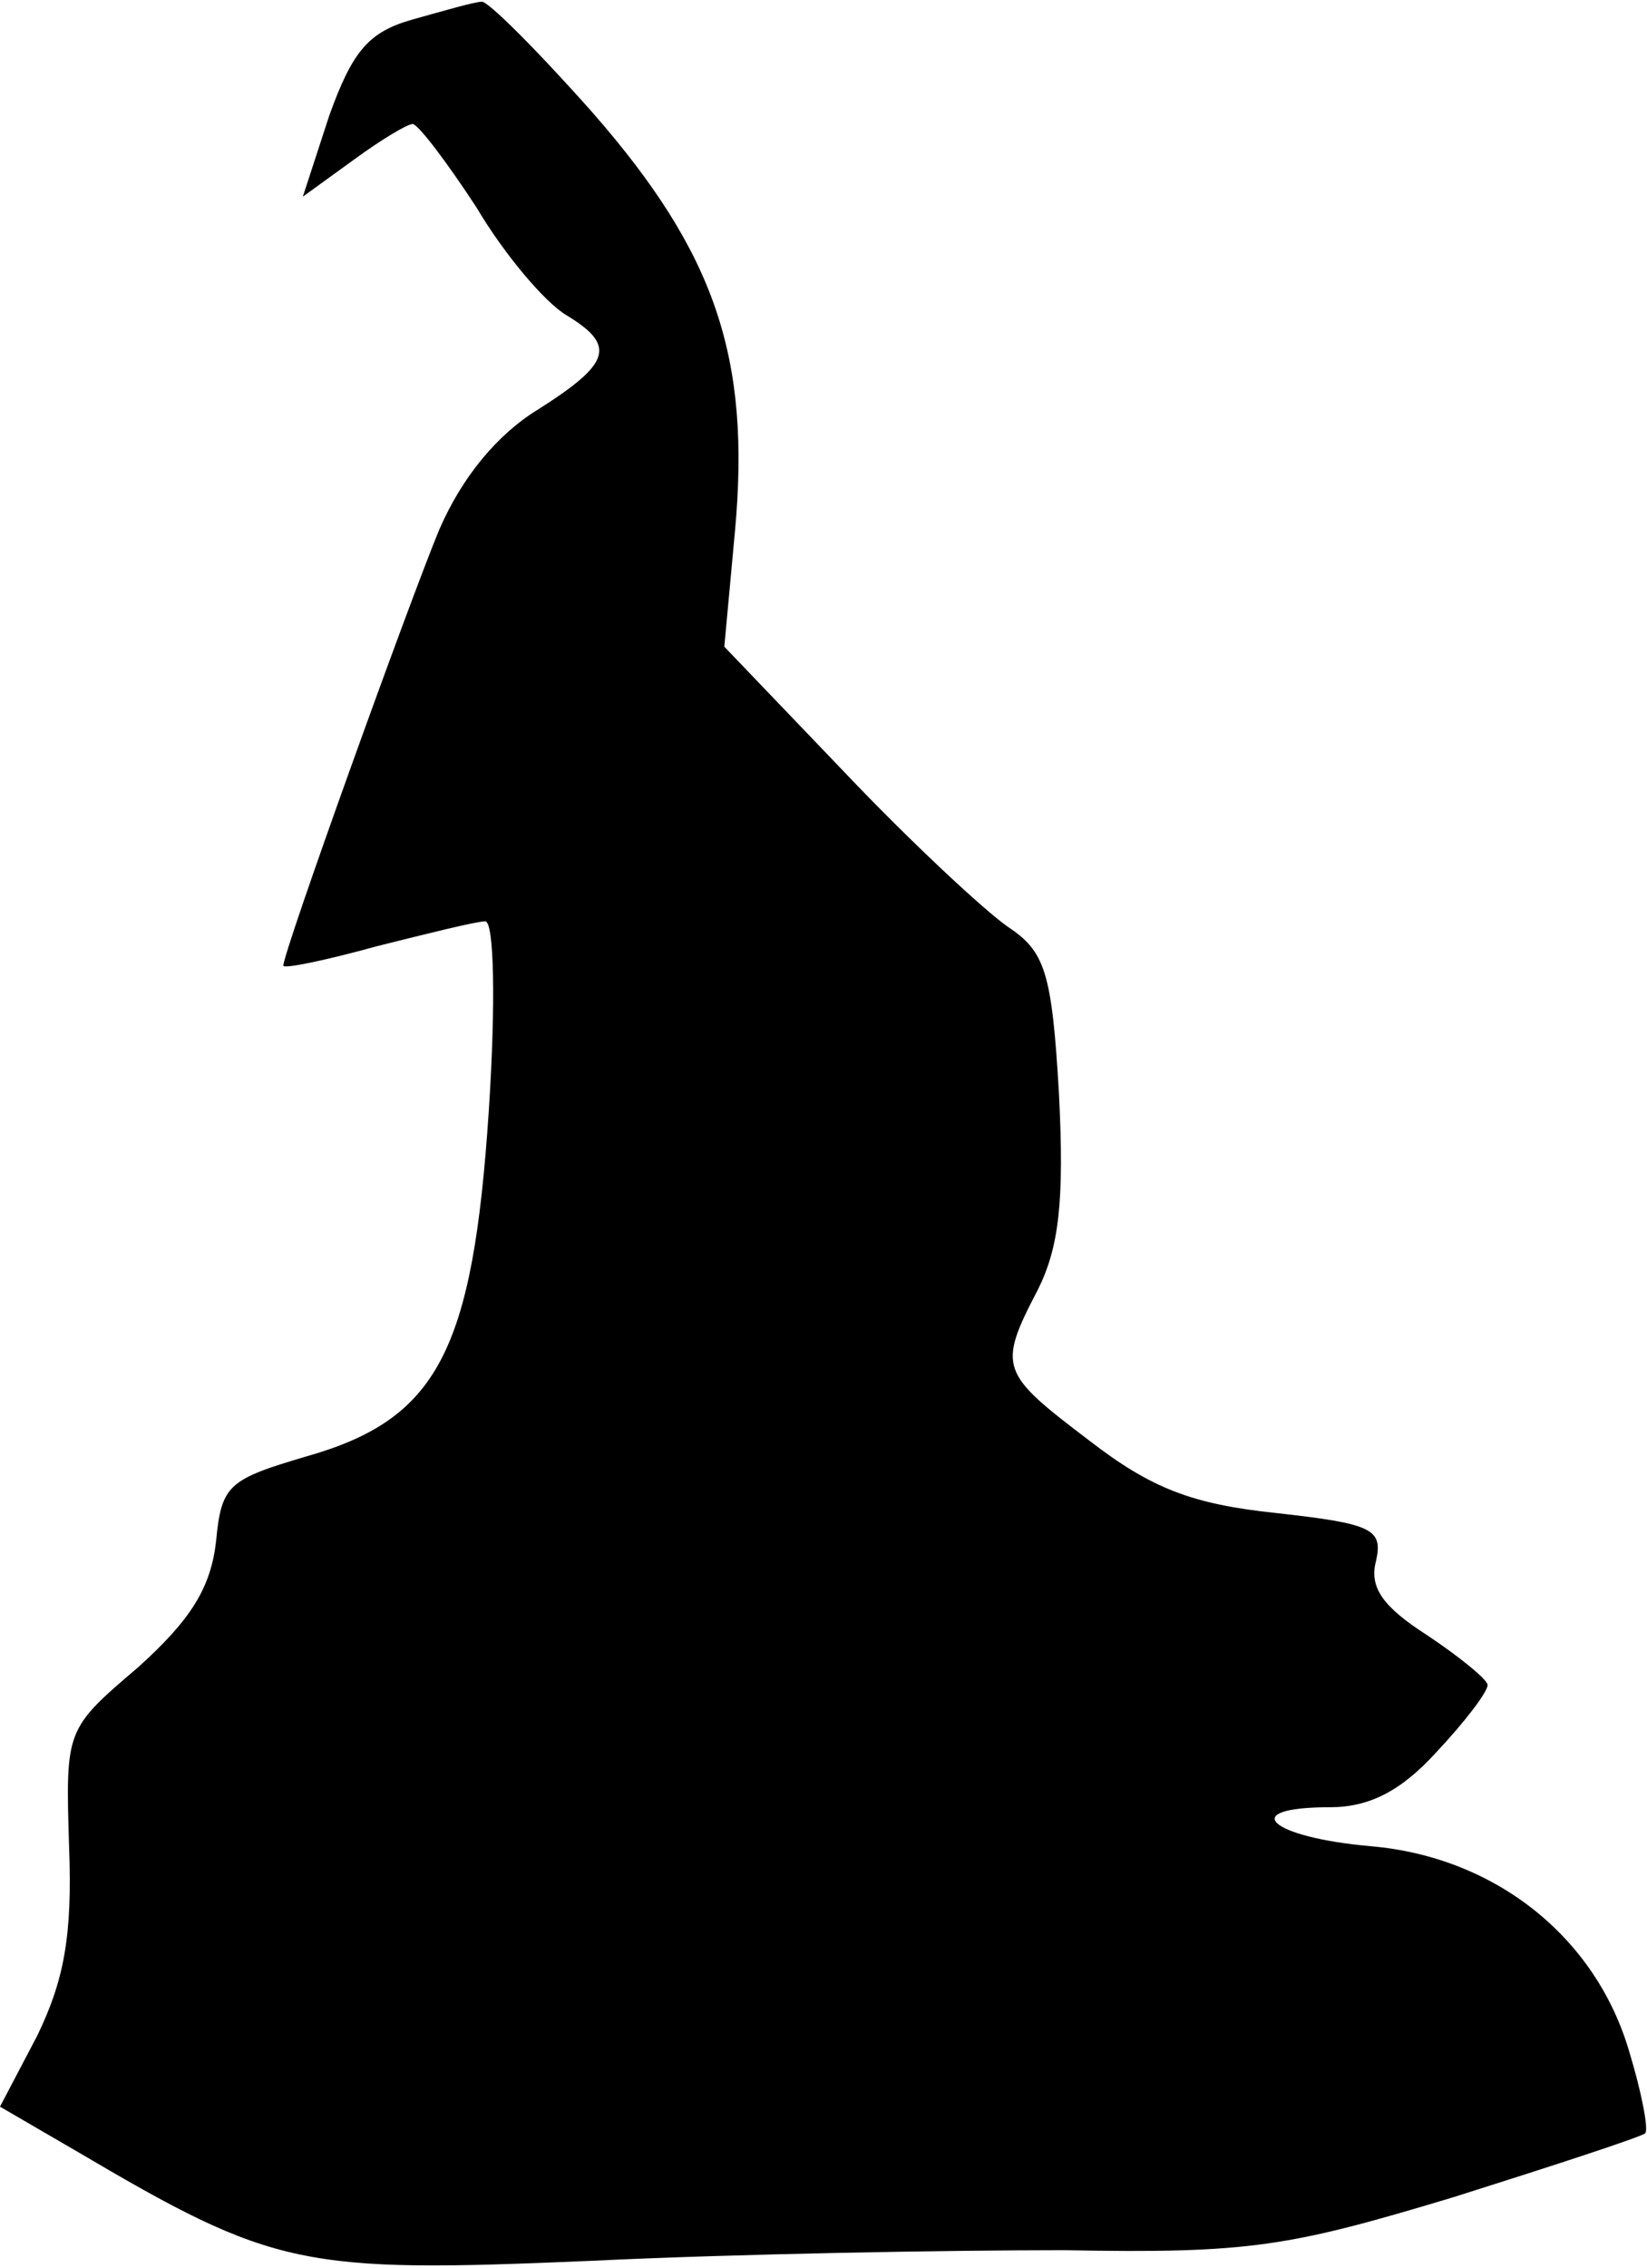 <?xml version="1.0" standalone="no"?>
<!DOCTYPE svg PUBLIC "-//W3C//DTD SVG 20010904//EN"
 "http://www.w3.org/TR/2001/REC-SVG-20010904/DTD/svg10.dtd">
<svg version="1.0" xmlns="http://www.w3.org/2000/svg"
 width="93pt" height="128pt" viewBox="0 0 93 128"
 preserveAspectRatio="xMidYMid meet">
<g transform="translate(0,128) scale(0.1,-0.1)"
fill="#000000" stroke="none">
<path fill="#000000" stroke="none" d="M233 1269 c-25 -7 -34 -18 -47 -54
l-15 -46 29 21 c15 11 30 20 33 20 3 0 19 -21 36 -47 16 -27 39 -54 51 -61 28
-17 25 -27 -16 -53 -23 -14 -43 -38 -56 -68 -17 -41 -88 -238 -88 -246 0 -2
24 3 53 11 28 7 56 14 61 14 5 0 6 -46 2 -107 -9 -136 -29 -174 -103 -195 -44
-13 -48 -16 -51 -48 -3 -26 -14 -44 -44 -71 -41 -35 -41 -35 -39 -101 2 -51
-3 -76 -18 -107 l-21 -40 43 -25 c112 -66 127 -69 291 -62 83 4 203 6 267 6
105 -2 127 2 220 30 57 18 106 34 108 36 2 2 -2 23 -9 46 -19 65 -76 110 -146
116 -57 5 -76 22 -23 22 22 0 40 9 60 31 16 17 29 34 29 38 0 3 -16 16 -34 28
-25 16 -33 27 -29 42 4 18 -2 21 -56 27 -48 5 -71 14 -106 41 -50 38 -52 41
-29 85 12 24 15 50 12 110 -4 70 -8 81 -29 95 -13 9 -55 48 -92 87 l-68 71 6
65 c9 98 -11 157 -80 236 -31 35 -60 64 -63 63 -4 0 -21 -5 -39 -10z"/>
</g>
</svg>

